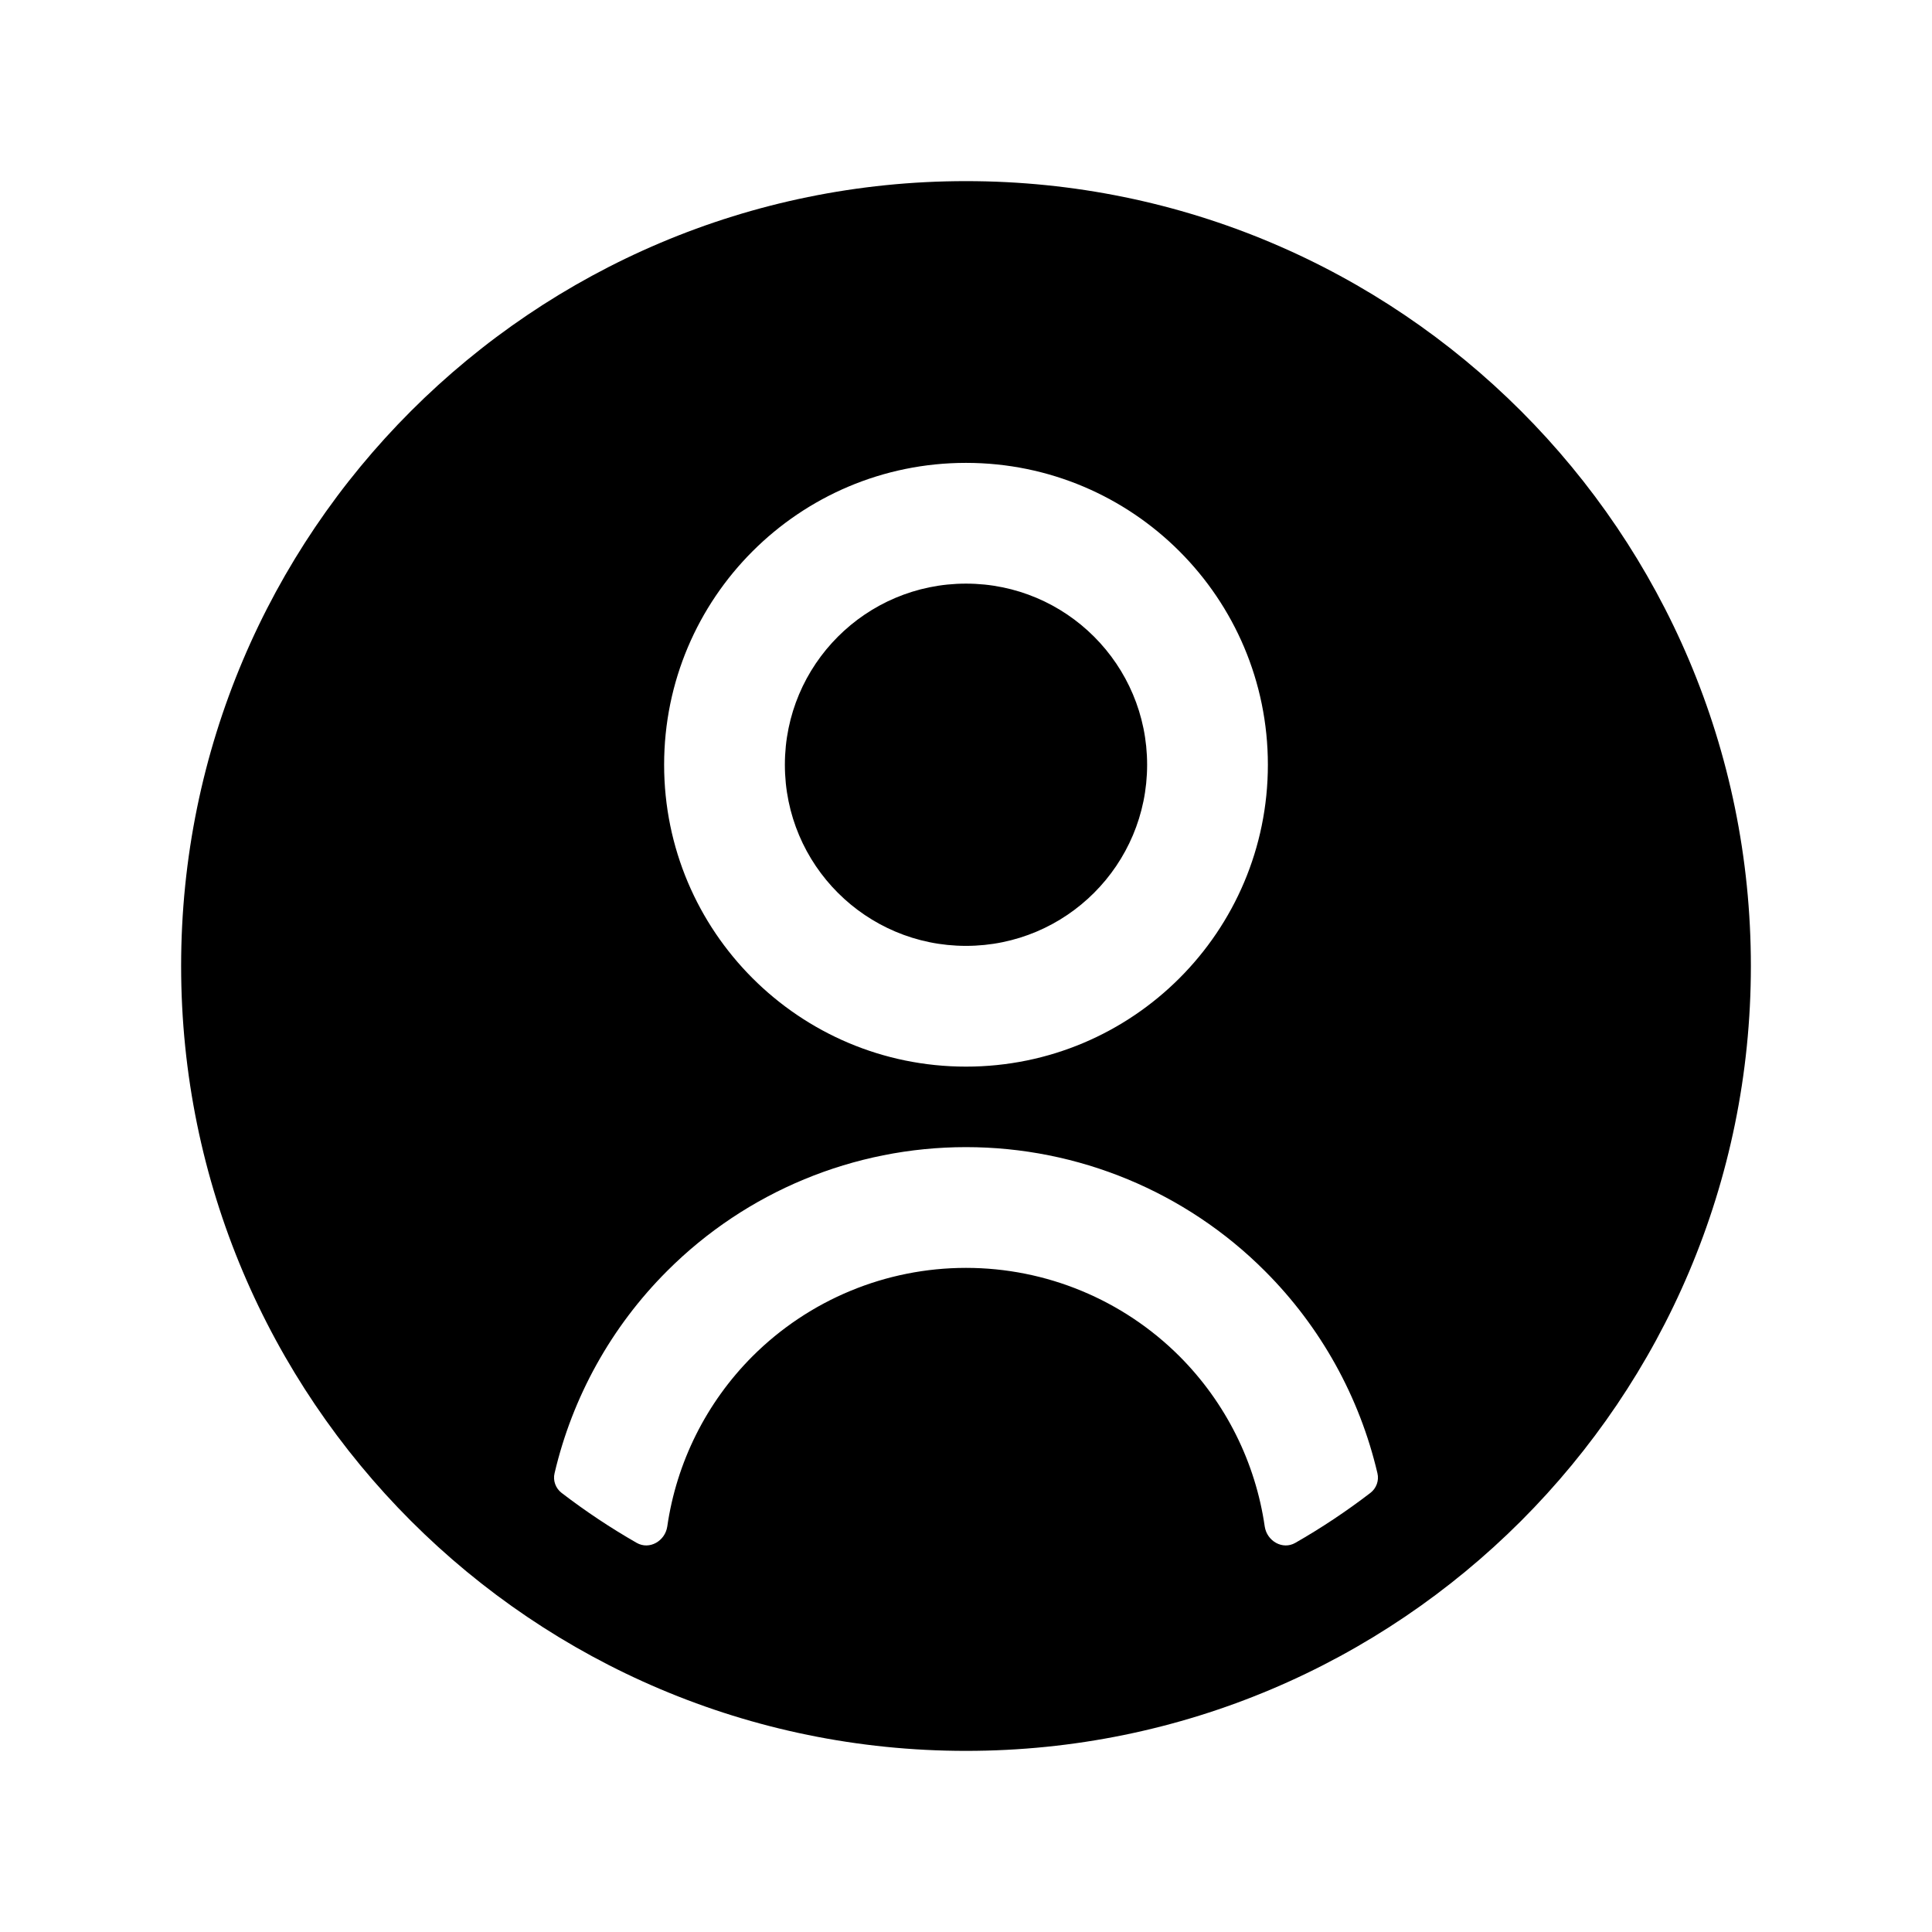 <svg width="1em" height="1em" viewBox="0 0 24 24" fill="none" xmlns="http://www.w3.org/2000/svg">
<path fill-rule="evenodd" clip-rule="evenodd" d="M2.25 12C2.25 6.615 6.615 2.25 12 2.25C17.385 2.25 21.75 6.615 21.75 12C21.75 17.385 17.385 21.75 12 21.75C6.615 21.75 2.25 17.385 2.25 12ZM12 7.25C10.757 7.25 9.75 8.257 9.75 9.5C9.75 10.743 10.757 11.75 12 11.75C13.243 11.75 14.25 10.743 14.25 9.5C14.25 8.257 13.243 7.25 12 7.25ZM8.25 9.5C8.25 7.429 9.929 5.75 12 5.75C14.071 5.75 15.75 7.429 15.75 9.5C15.75 11.571 14.071 13.25 12 13.25C9.929 13.25 8.25 11.571 8.25 9.5ZM17.111 18.301C17.133 18.392 17.098 18.488 17.024 18.545C16.728 18.772 16.416 18.98 16.091 19.166C15.932 19.257 15.738 19.143 15.711 18.963C15.596 18.167 15.227 17.424 14.652 16.848C13.948 16.145 12.995 15.75 12 15.75C11.005 15.75 10.052 16.145 9.348 16.848C8.773 17.424 8.404 18.167 8.289 18.963C8.262 19.143 8.068 19.257 7.909 19.166C7.584 18.98 7.272 18.772 6.976 18.545C6.902 18.488 6.867 18.392 6.889 18.301C7.11 17.357 7.591 16.484 8.288 15.788C9.272 14.803 10.608 14.25 12 14.25C13.392 14.25 14.728 14.803 15.712 15.788C16.409 16.484 16.89 17.357 17.111 18.301Z" fill="currentColor"/>
</svg>

